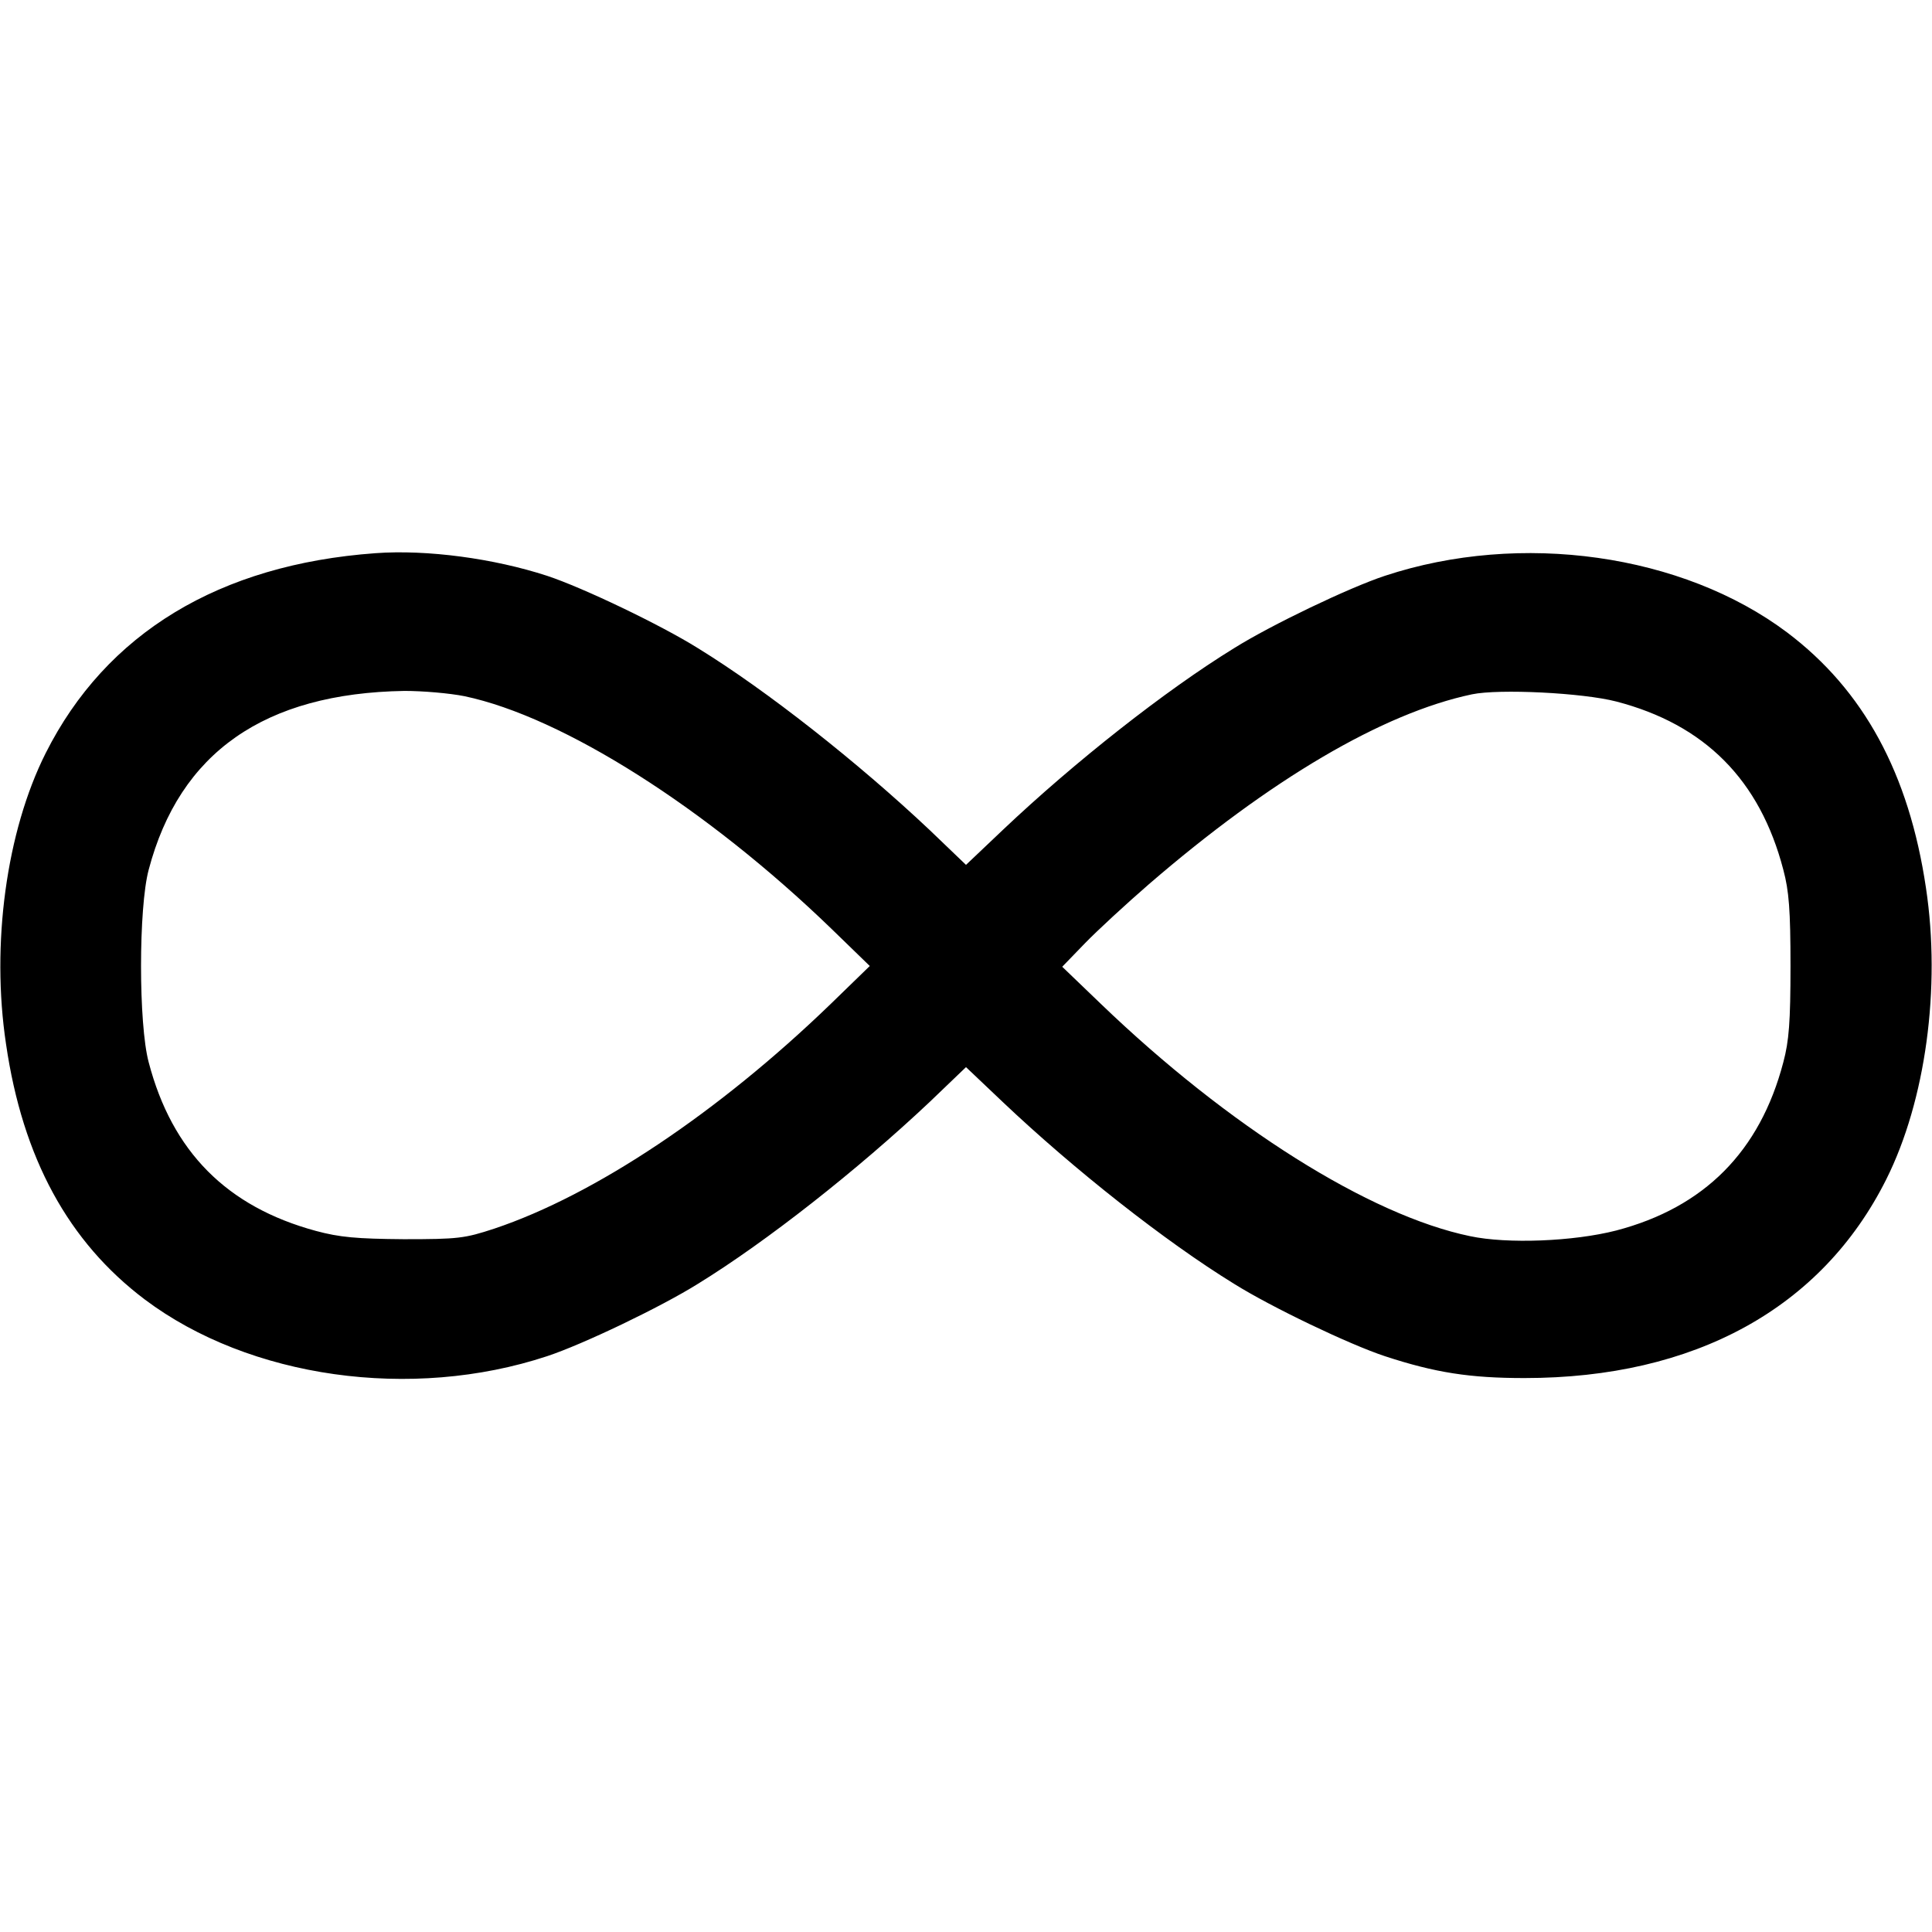 <?xml version="1.0" standalone="no"?>
<!DOCTYPE svg PUBLIC "-//W3C//DTD SVG 20010904//EN"
 "http://www.w3.org/TR/2001/REC-SVG-20010904/DTD/svg10.dtd">
<svg version="1.0" xmlns="http://www.w3.org/2000/svg"
 width="512pt" height="512pt" viewBox="0 0 512 512"
 preserveAspectRatio="xMidYMid meet">

<g transform="translate(0,512) scale(0.1,-0.1)"
fill="#000000" stroke="none">
<path d="M995 3654 c-414 -30 -714 -212 -874 -530 -104 -207 -145 -506 -105
-771 44 -302 165 -524 368 -677 277 -208 706 -269 1066 -150 94 31 301 130
400 192 182 112 423 302 613 481 l97 93 98 -93 c189 -179 430 -369 612 -481
99 -62 306 -161 400 -192 134 -44 226 -58 370 -58 451 0 788 185 959 527 104
208 145 507 105 772 -45 303 -165 524 -368 677 -277 208 -706 269 -1066 150
-94 -31 -301 -130 -400 -192 -182 -112 -423 -302 -612 -481 l-98 -93 -97 93
c-190 179 -431 369 -613 481 -99 62 -306 161 -400 192 -141 46 -318 70 -455
60z m236 -379 c261 -55 642 -297 972 -616 l102 -99 -104 -101 c-297 -287 -625
-506 -891 -595 -79 -26 -96 -28 -240 -28 -125 1 -170 5 -233 22 -236 64 -381
210 -443 447 -27 101 -27 409 0 510 82 311 307 468 678 474 48 0 119 -6 159
-14z m3052 -14 c235 -61 381 -208 443 -446 15 -56 19 -107 19 -255 0 -148 -4
-199 -19 -255 -62 -237 -210 -385 -443 -446 -113 -29 -288 -36 -387 -15 -266
55 -640 290 -979 616 l-102 98 60 62 c33 34 110 105 170 157 321 277 619 453
856 503 72 15 293 4 382 -19z"/>
</g>
</svg>
